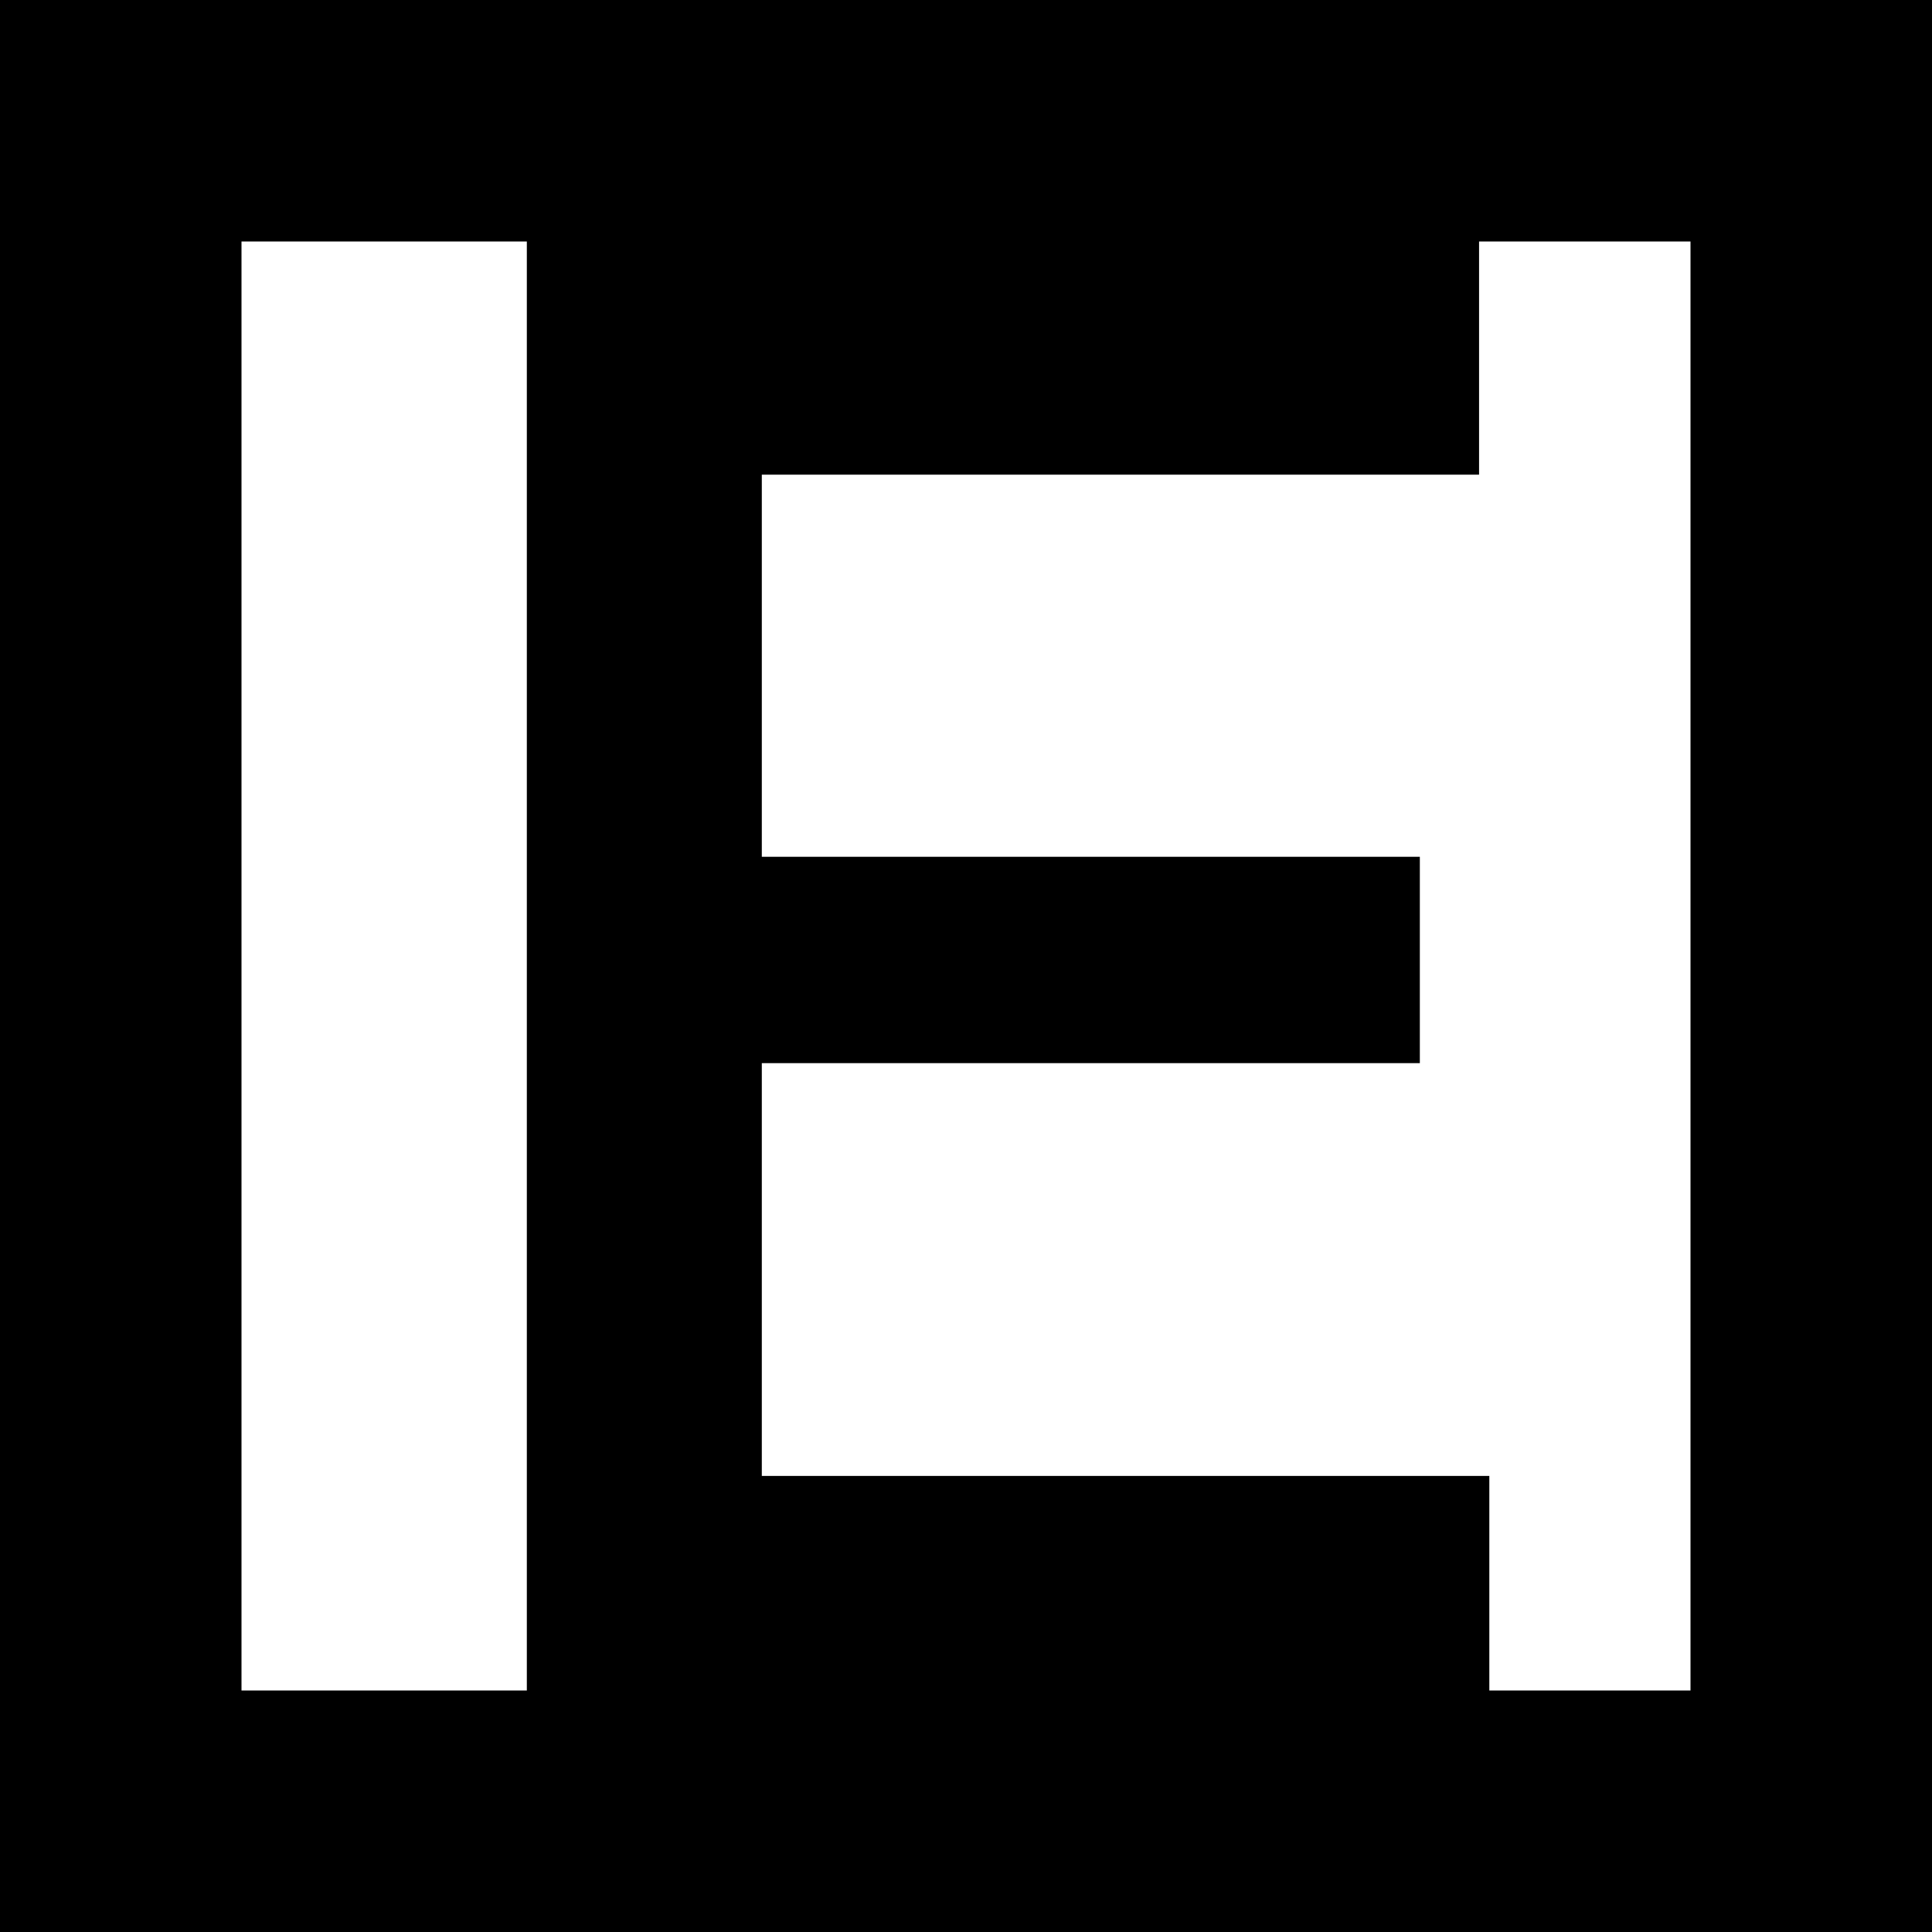 <svg width="32" height="32" viewBox="0 0 32 32" fill="none" xmlns="http://www.w3.org/2000/svg">
    <rect width="32" height="32" fill="black"/>
    <path fill-rule="evenodd" clip-rule="evenodd" d="M8.726 4H4V28H8.726V4ZM12.618 7.862V14.191H23.517V17.609H12.618V24.446H24.668V28H28V4H24.498V7.862H12.618Z" fill="white"/>
</svg>

